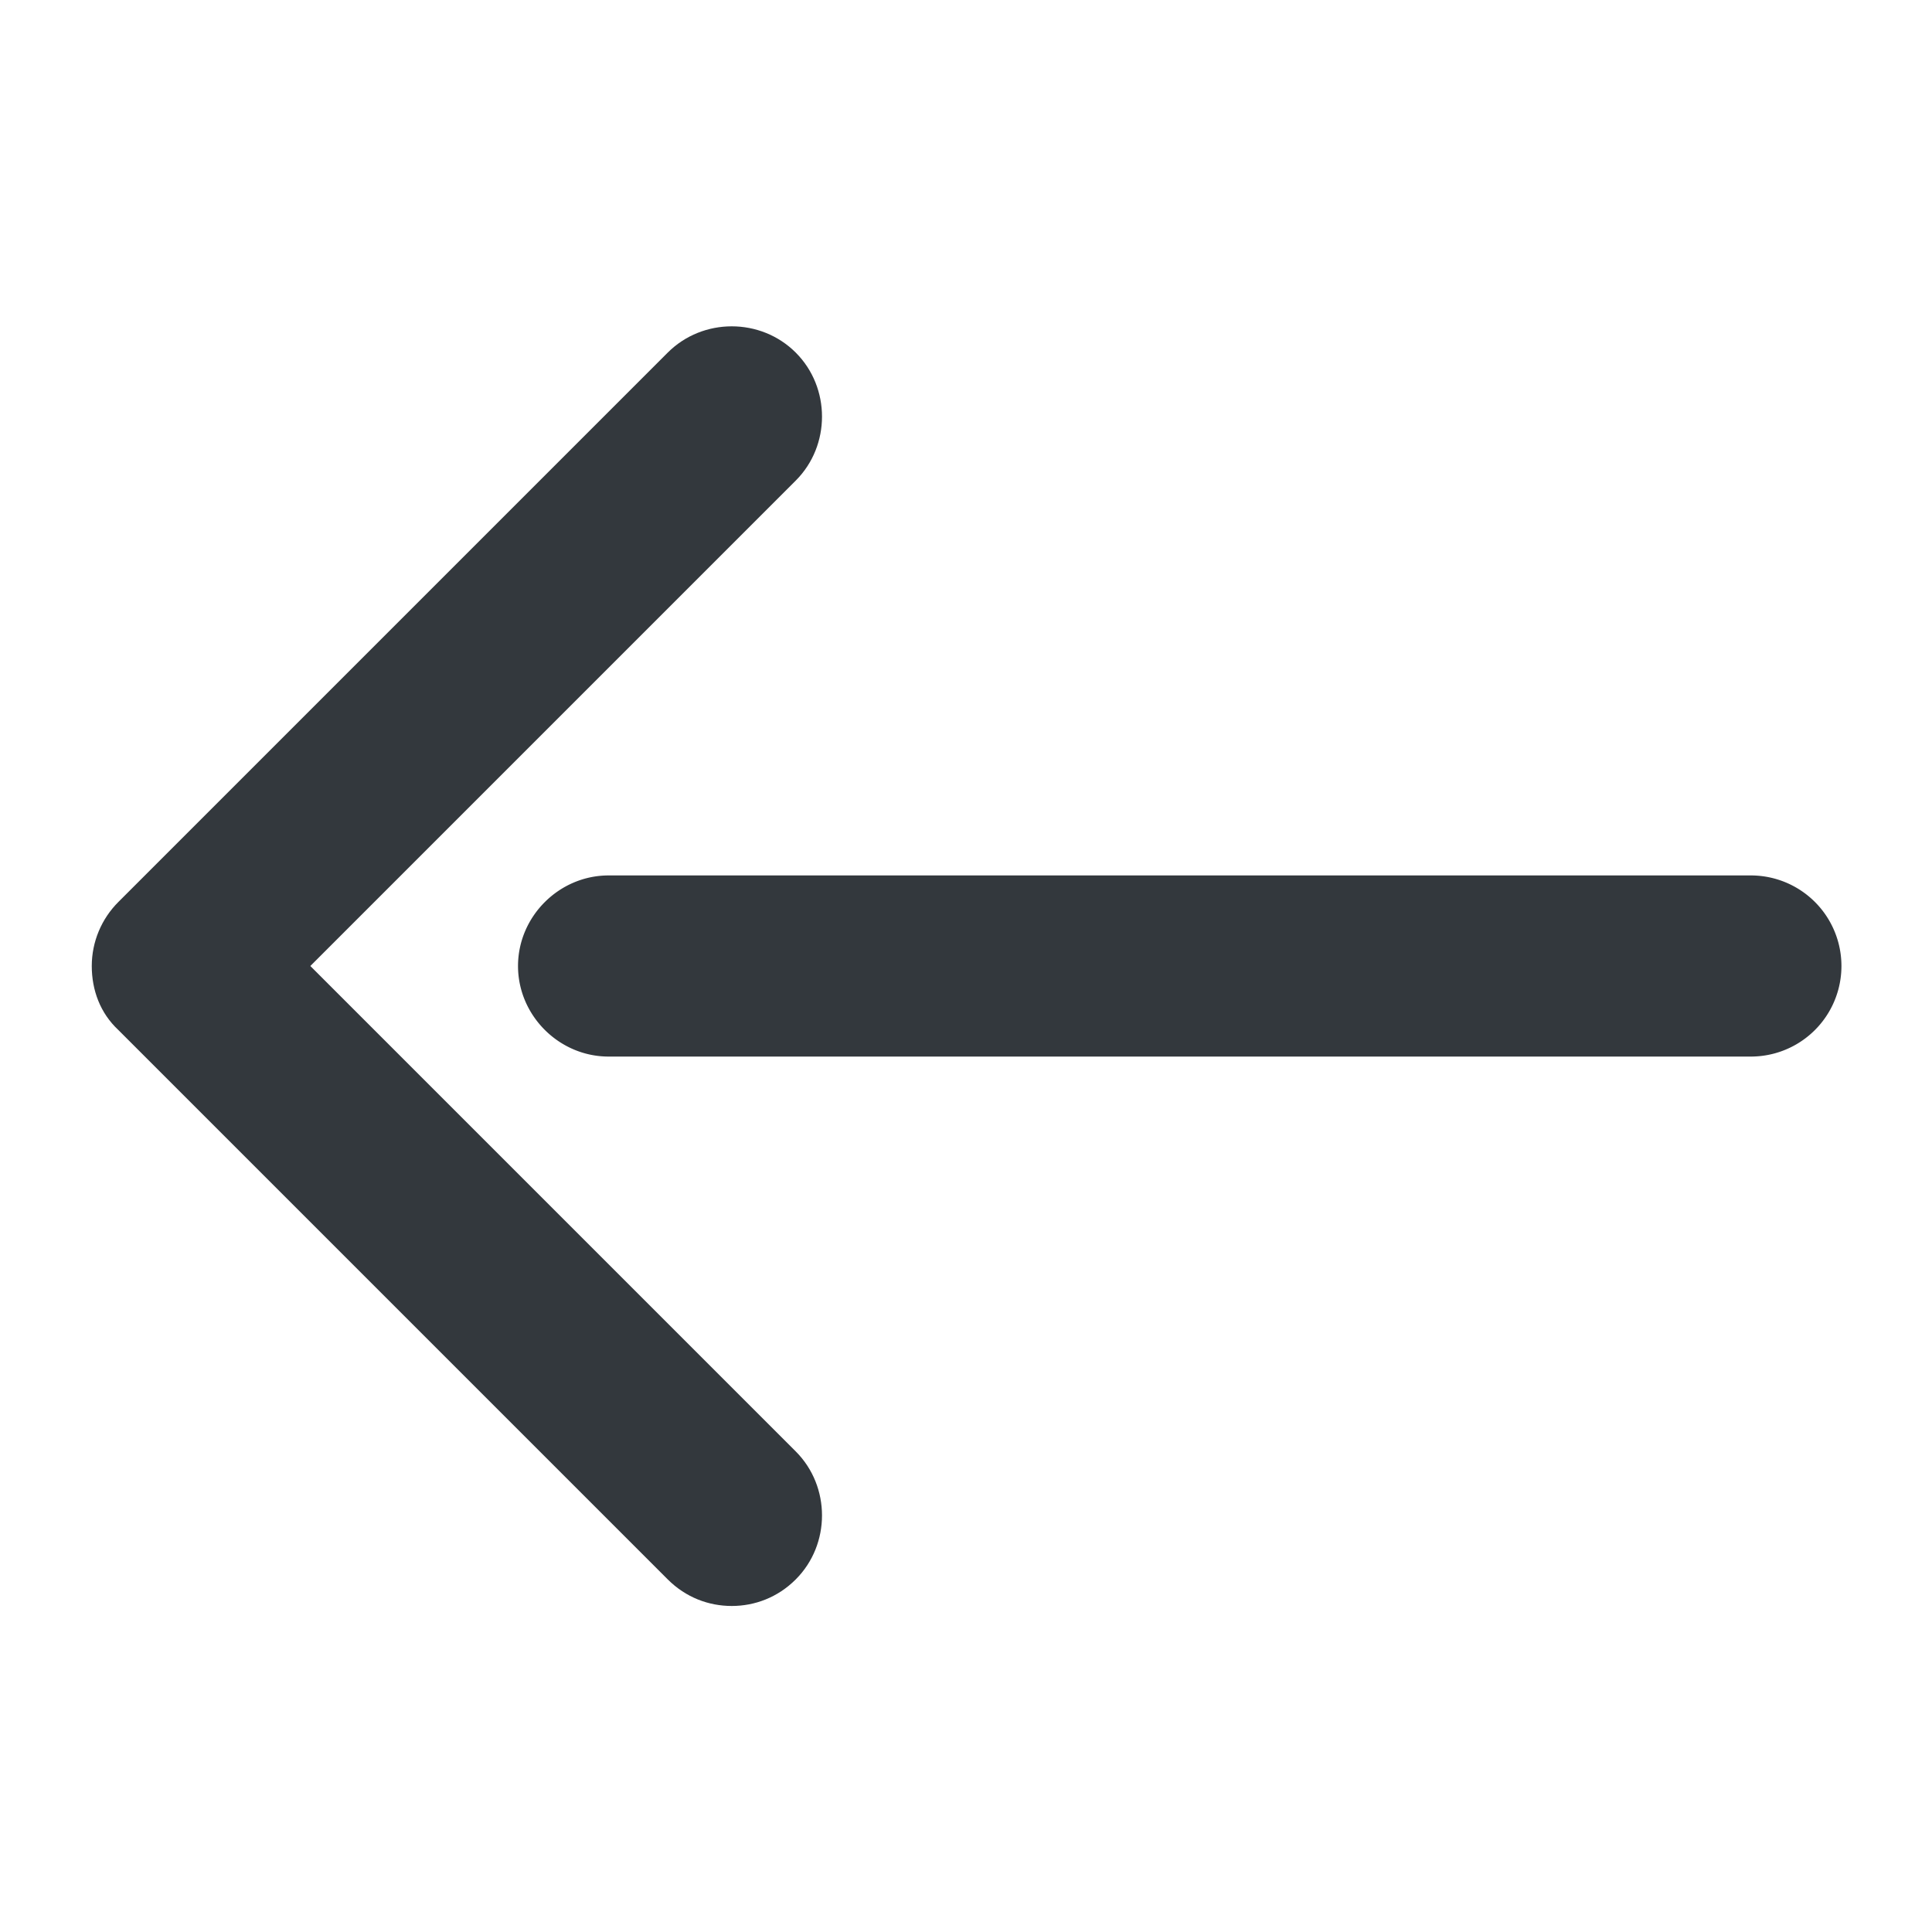 <svg version="1.1" id="FNL_OL" xmlns="http://www.w3.org/2000/svg" x="0" y="0" viewBox="0 0 16 16" style="enable-background:new 0 0 16 16" xml:space="preserve"><style>.st0{fill:#33383d}</style><path class="st0" d="M14.5 8.75H5.04c-.41 0-.75-.34-.75-.75s.34-.75.75-.75h9.46a.749.749 0 1 1 0 1.5z"/><path class="st0" d="M6.06 13.3c-.19 0-.38-.07-.53-.22L.98 8.53C.83 8.39.76 8.2.76 8s.08-.39.22-.53l4.55-4.55c.29-.29.77-.29 1.06 0s.29.77 0 1.06L2.57 8l4.02 4.02c.29.29.29.77 0 1.06-.15.15-.34.22-.53.22z"/></svg>